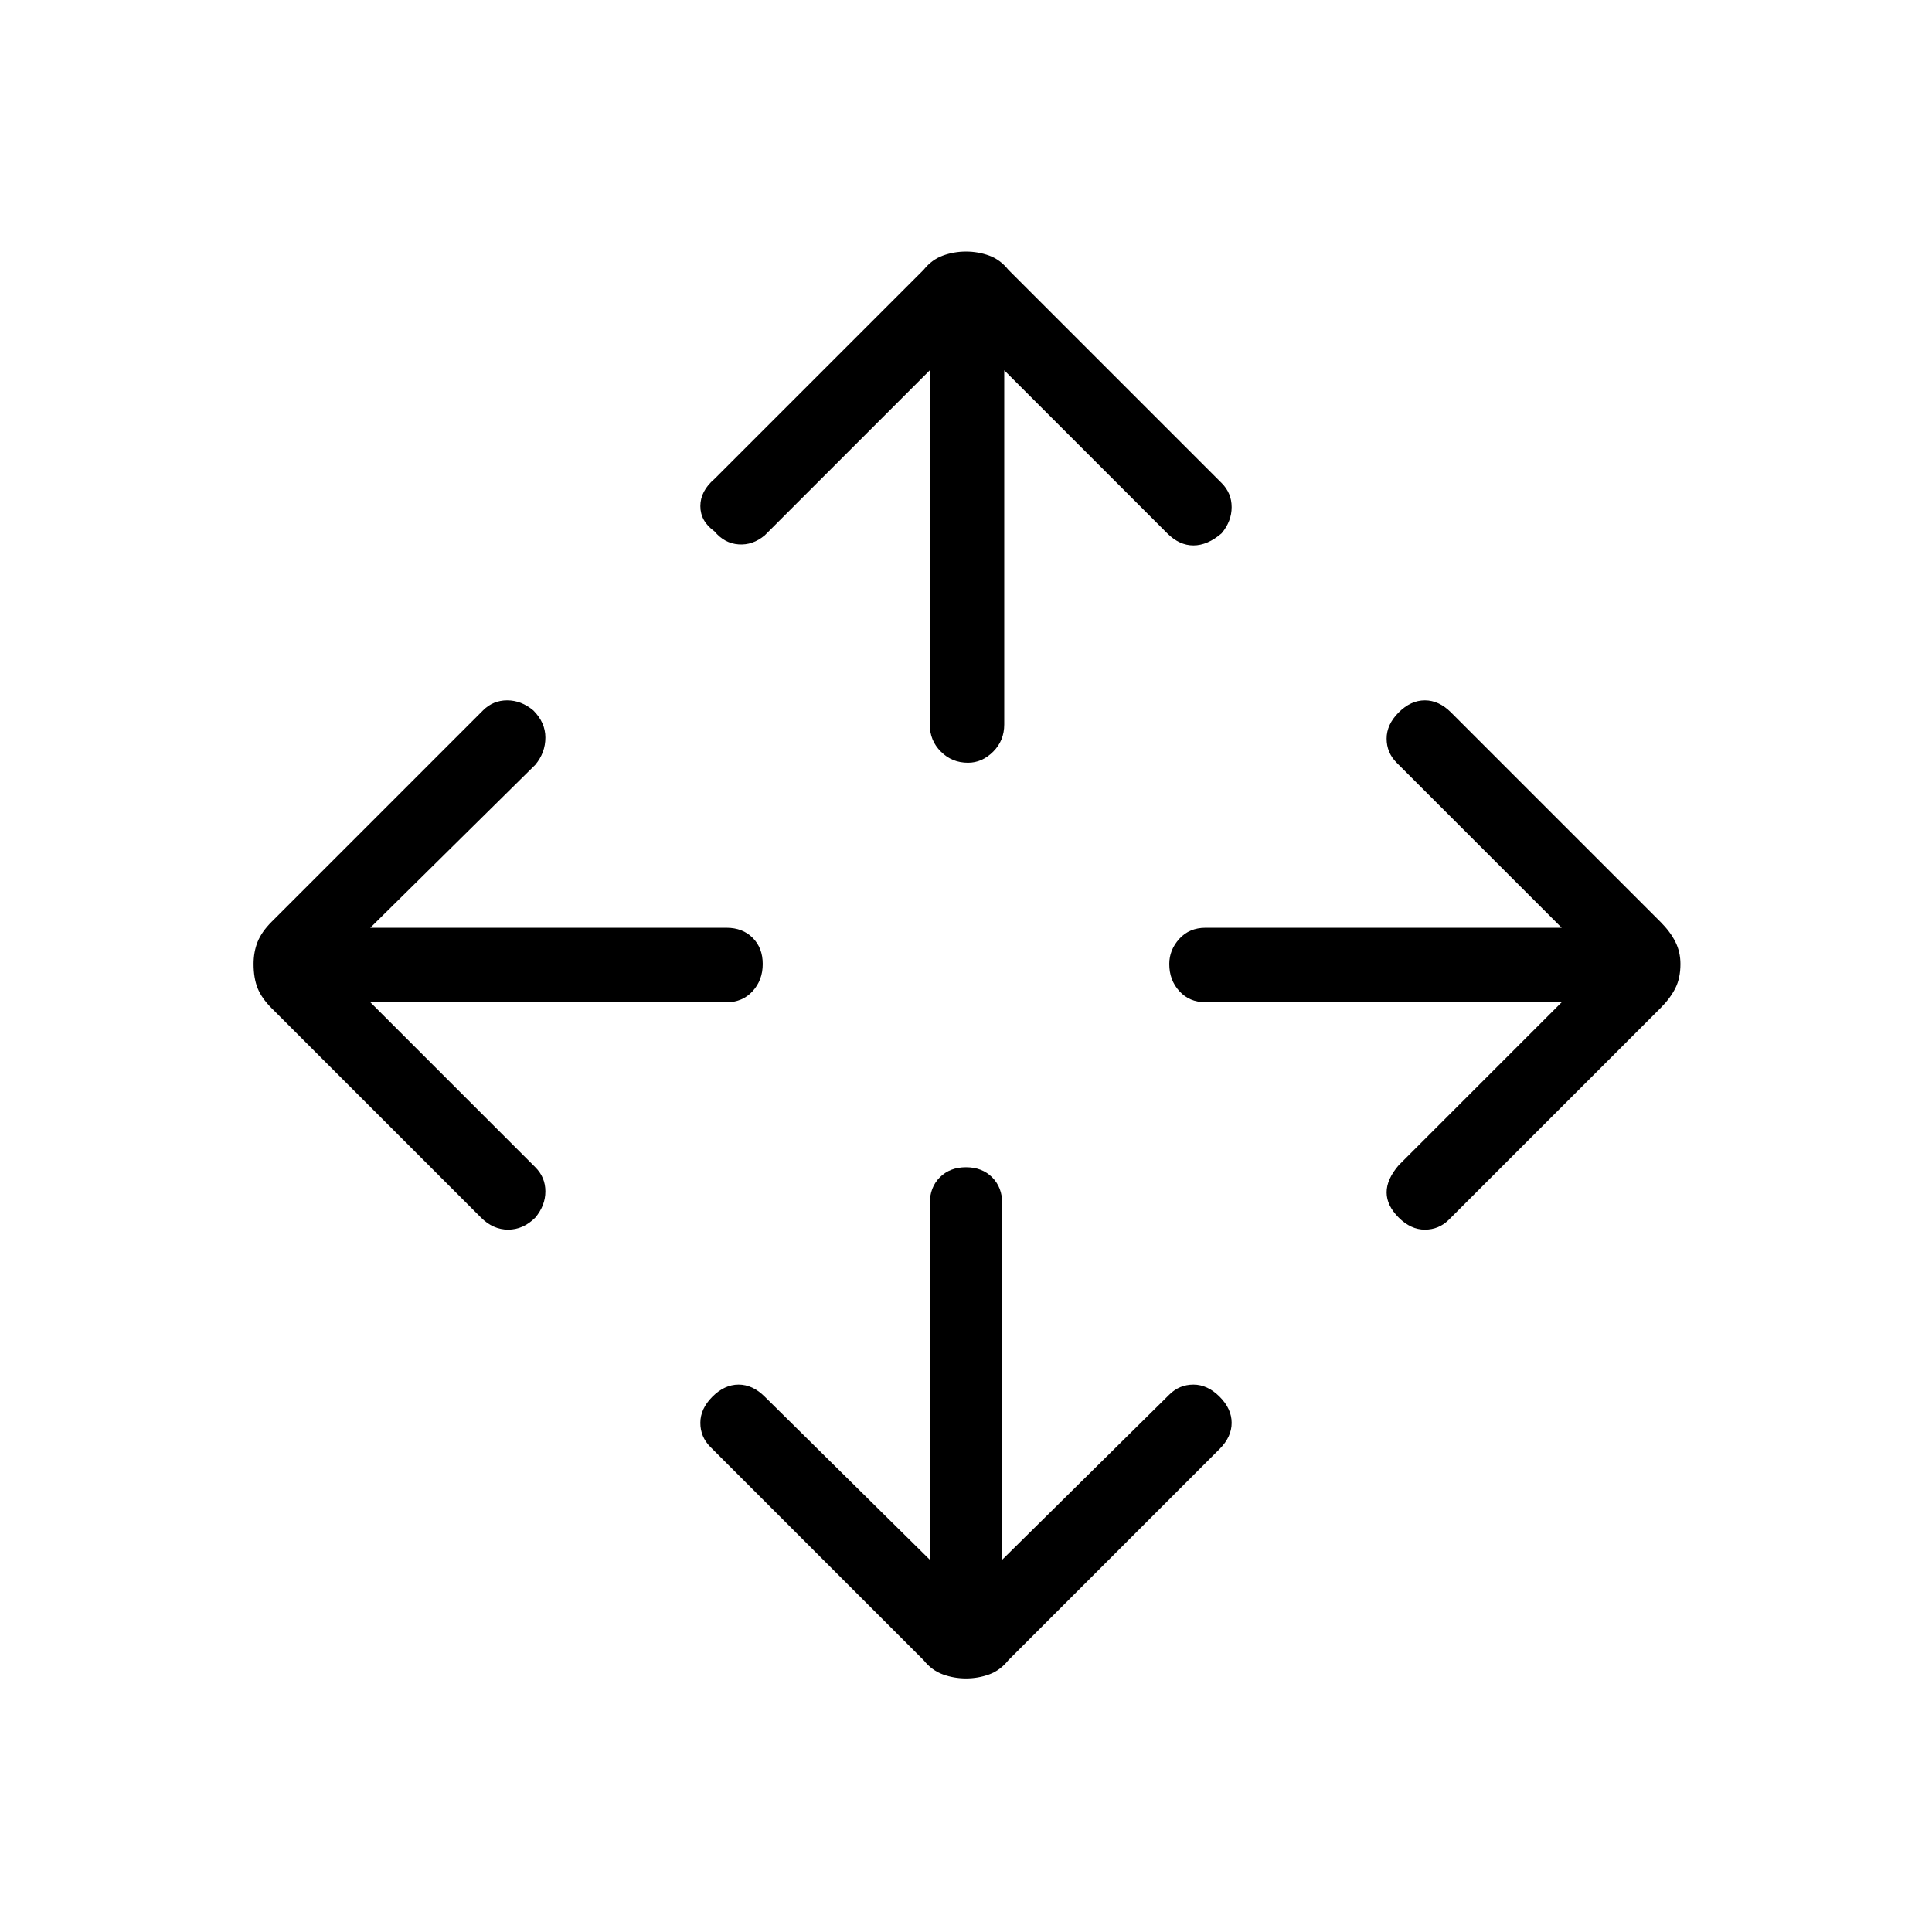 <svg xmlns="http://www.w3.org/2000/svg" height="24" width="24"><path d="M12.025 9.475Q11.825 9.475 11.688 9.337Q11.55 9.2 11.55 9V4.6L9.5 6.65Q9.35 6.775 9.175 6.762Q9 6.75 8.875 6.6Q8.7 6.475 8.7 6.287Q8.7 6.1 8.875 5.95L11.475 3.35Q11.575 3.225 11.713 3.175Q11.85 3.125 12 3.125Q12.15 3.125 12.288 3.175Q12.425 3.225 12.525 3.35L15.175 6Q15.3 6.125 15.3 6.3Q15.3 6.475 15.175 6.625Q15 6.775 14.825 6.775Q14.65 6.775 14.5 6.625L12.475 4.6V9Q12.475 9.2 12.338 9.337Q12.2 9.475 12.025 9.475ZM12 20.85Q11.85 20.85 11.713 20.8Q11.575 20.75 11.475 20.625L8.825 17.975Q8.7 17.85 8.7 17.675Q8.7 17.5 8.85 17.35Q9 17.2 9.175 17.2Q9.35 17.2 9.5 17.35L11.55 19.375V14.95Q11.55 14.75 11.675 14.625Q11.8 14.5 12 14.5Q12.2 14.5 12.325 14.625Q12.45 14.75 12.45 14.95V19.375L14.525 17.325Q14.65 17.2 14.825 17.2Q15 17.2 15.15 17.35Q15.3 17.5 15.3 17.675Q15.3 17.85 15.15 18L12.525 20.625Q12.425 20.75 12.288 20.8Q12.15 20.85 12 20.85ZM17.375 15.125Q17.225 14.975 17.225 14.812Q17.225 14.65 17.375 14.475L19.4 12.45H14.975Q14.775 12.45 14.65 12.312Q14.525 12.175 14.525 11.975Q14.525 11.8 14.65 11.662Q14.775 11.525 14.975 11.525H19.4L17.35 9.475Q17.225 9.35 17.225 9.175Q17.225 9 17.375 8.85Q17.525 8.7 17.7 8.7Q17.875 8.7 18.025 8.85L20.625 11.45Q20.75 11.575 20.812 11.7Q20.875 11.825 20.875 11.975Q20.875 12.15 20.812 12.275Q20.75 12.4 20.625 12.525L18 15.15Q17.875 15.275 17.7 15.275Q17.525 15.275 17.375 15.125ZM5.975 15.125 3.375 12.525Q3.25 12.4 3.2 12.275Q3.15 12.15 3.15 11.975Q3.15 11.825 3.2 11.7Q3.25 11.575 3.375 11.45L6 8.825Q6.125 8.7 6.3 8.7Q6.475 8.7 6.625 8.825Q6.775 8.975 6.775 9.162Q6.775 9.35 6.65 9.5L4.6 11.525H9.025Q9.225 11.525 9.35 11.65Q9.475 11.775 9.475 11.975Q9.475 12.175 9.35 12.312Q9.225 12.45 9.025 12.45H4.6L6.65 14.5Q6.775 14.625 6.775 14.8Q6.775 14.975 6.65 15.125Q6.5 15.275 6.312 15.275Q6.125 15.275 5.975 15.125Z"/></svg>